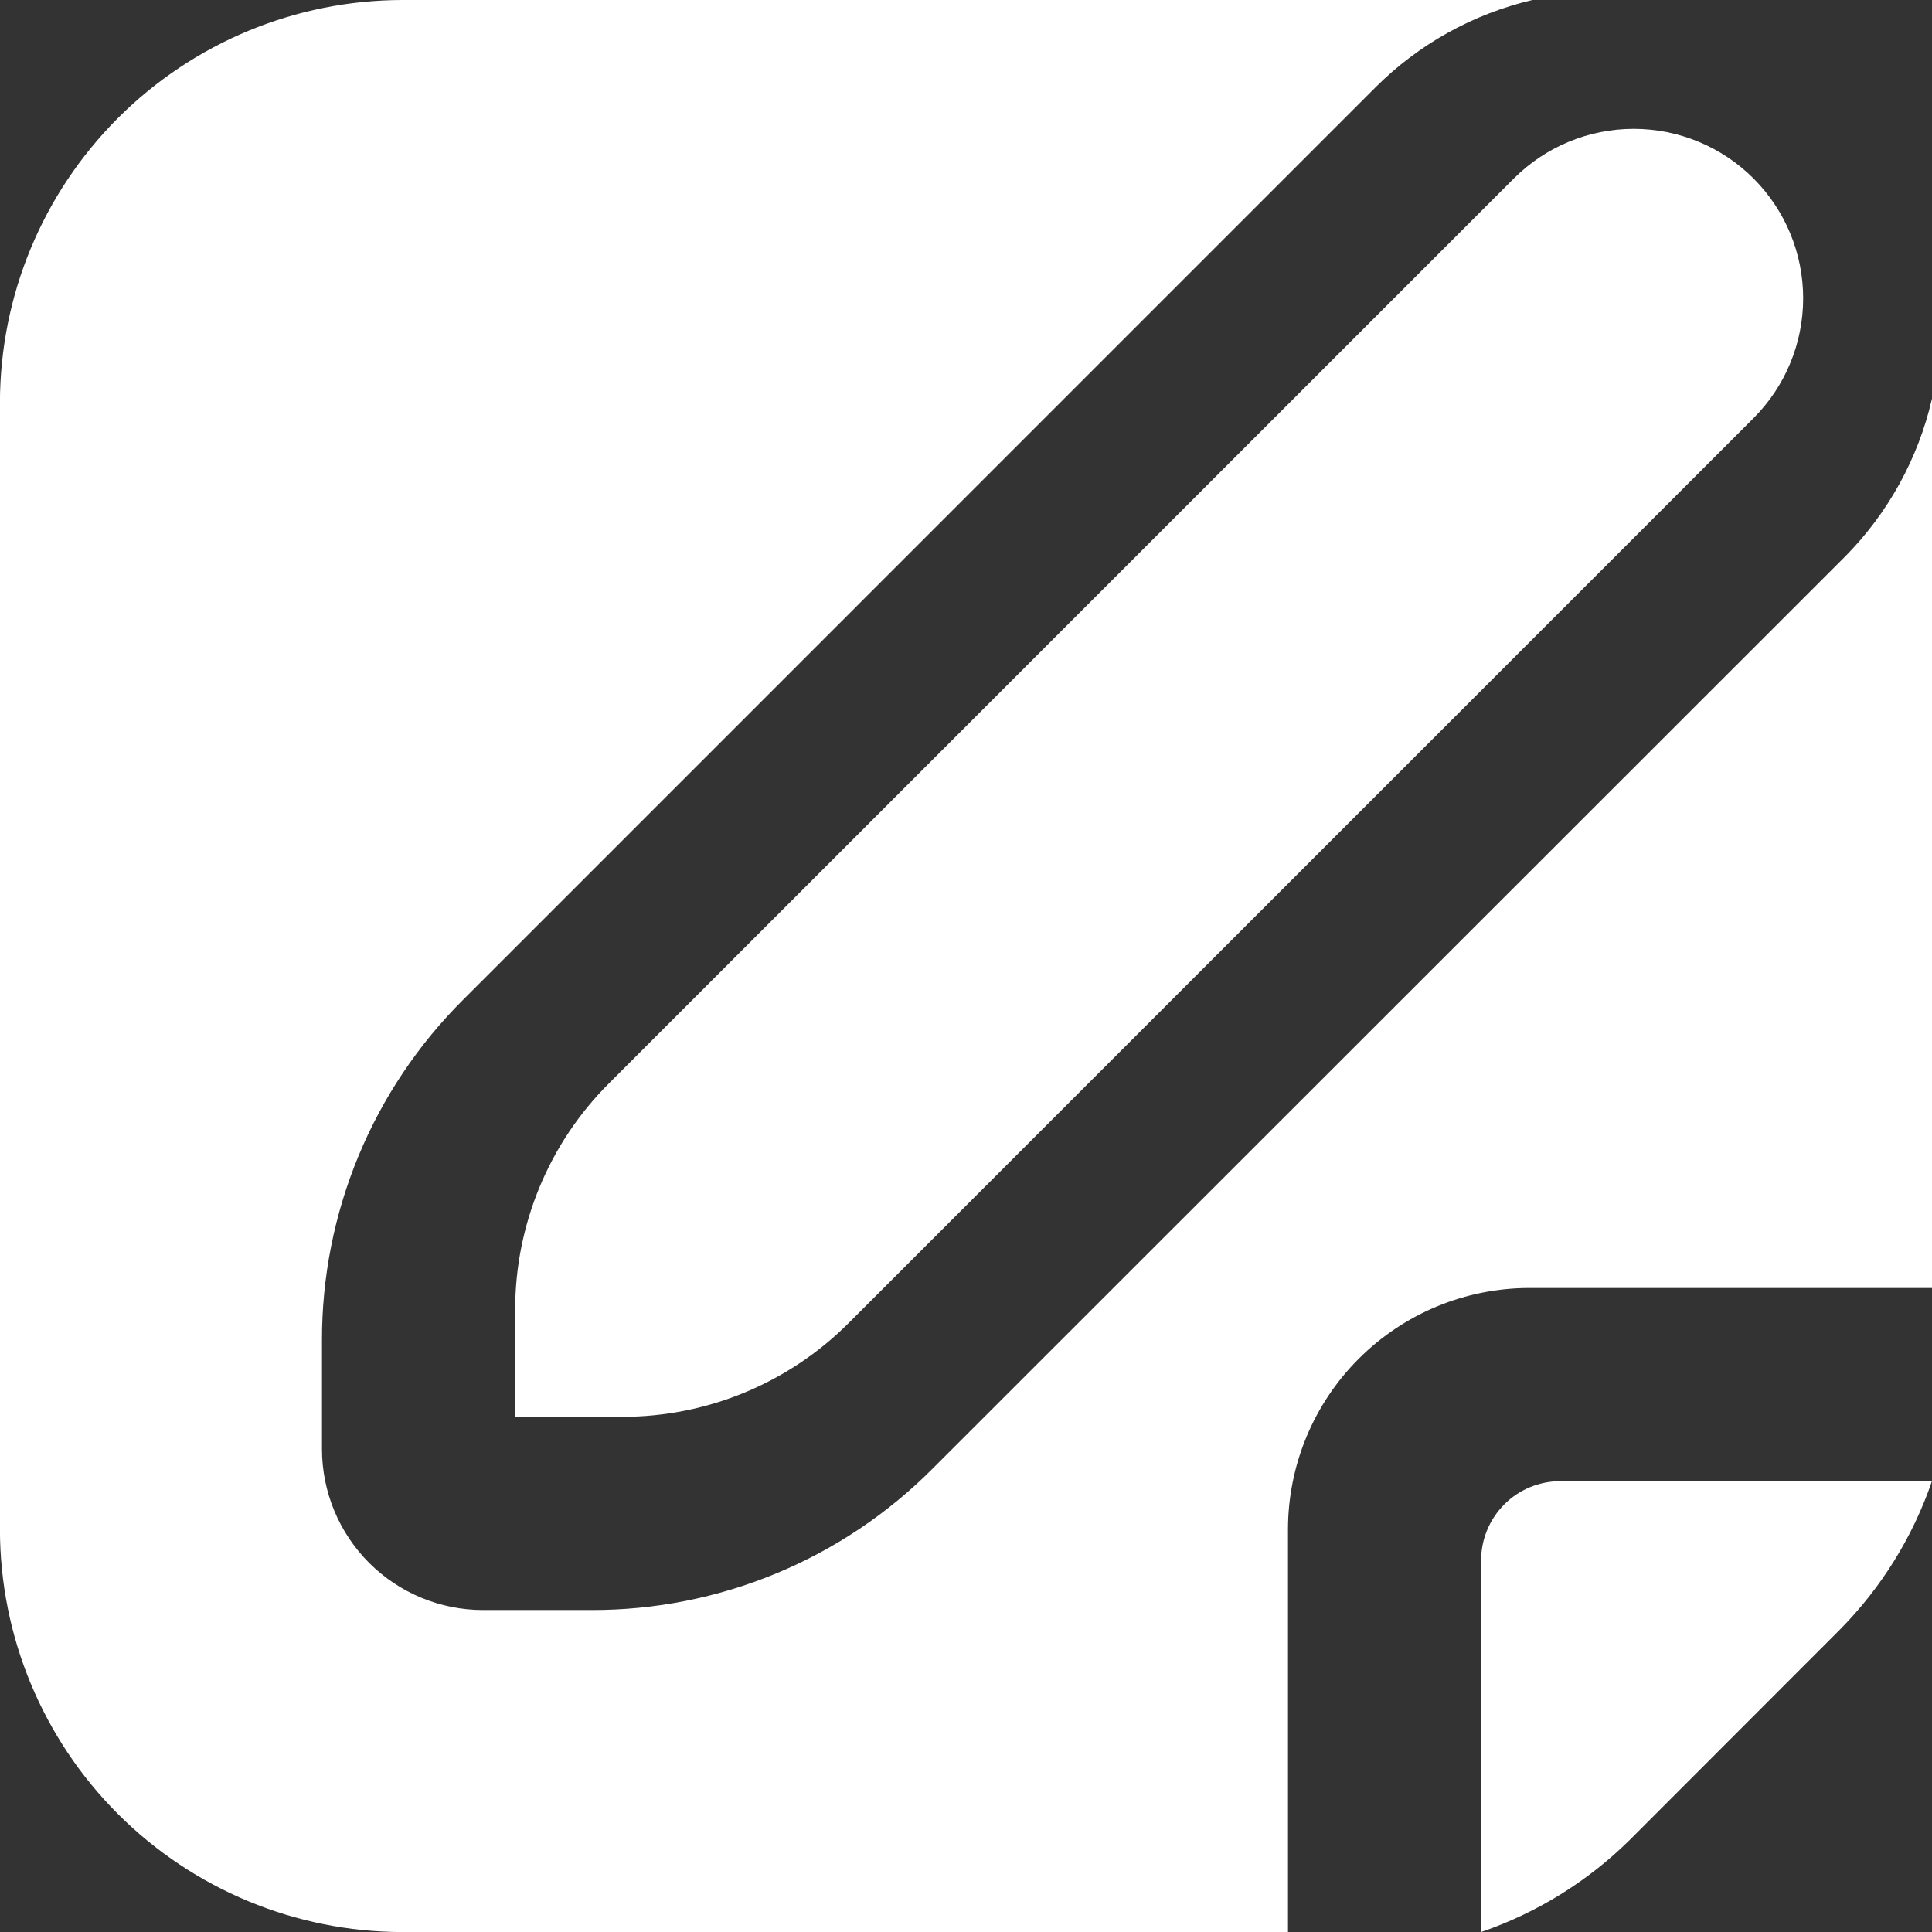 <svg version="1.1" xmlns="http://www.w3.org/2000/svg" fill="#fff" width="32" height="32" viewBox="0 0 32 32">
  <rect x="0" y="0" width="32" height="32" fill="#333333" stroke="none"/>
  <title>smart</title>
  <path d="M24.533 25.843v6.157c0.924-0.317 1.766-0.838 2.461-1.525l3.479-3.482c0.687-0.695 1.209-1.535 1.526-2.46h-6.157c-0.347 0-0.681 0.138-0.926 0.384s-0.384 0.579-0.384 0.926z"></path>
  <path d="M10.084 17.946c-0.492 0.492-0.882 1.075-1.148 1.718s-0.403 1.331-0.403 2.026v1.777h1.777c0.695 0 1.384-0.137 2.026-0.403s1.226-0.656 1.718-1.148l14.99-14.99c0.526-0.526 0.822-1.24 0.822-1.985s-0.296-1.458-0.822-1.985c-0.526-0.526-1.24-0.822-1.985-0.822s-1.458 0.296-1.985 0.822l-14.99 14.99z"></path>
  <path d="M32 6.603c-0.227 0.989-0.726 1.895-1.44 2.616l-15.112 15.105c-0.741 0.745-1.623 1.336-2.594 1.738s-2.012 0.608-3.063 0.605h-1.791c-0.707 0-1.386-0.281-1.886-0.781s-0.781-1.179-0.781-1.886v-1.791c-0.003-1.051 0.203-2.092 0.605-3.063s0.993-1.852 1.739-2.593l15.104-15.105c0.715-0.715 1.616-1.217 2.601-1.448-0.017 0-0.032 0-0.049 0h-18.667c-1.767 0.002-3.462 0.705-4.712 1.955s-1.953 2.944-1.955 4.712v18.667c0.002 1.767 0.705 3.462 1.955 4.712s2.944 1.953 4.712 1.955h14.667v-6.667c0-1.061 0.421-2.078 1.172-2.829s1.767-1.172 2.828-1.172h6.667v-14.667c0-0.021 0-0.041 0-0.064z"></path>
</svg>
